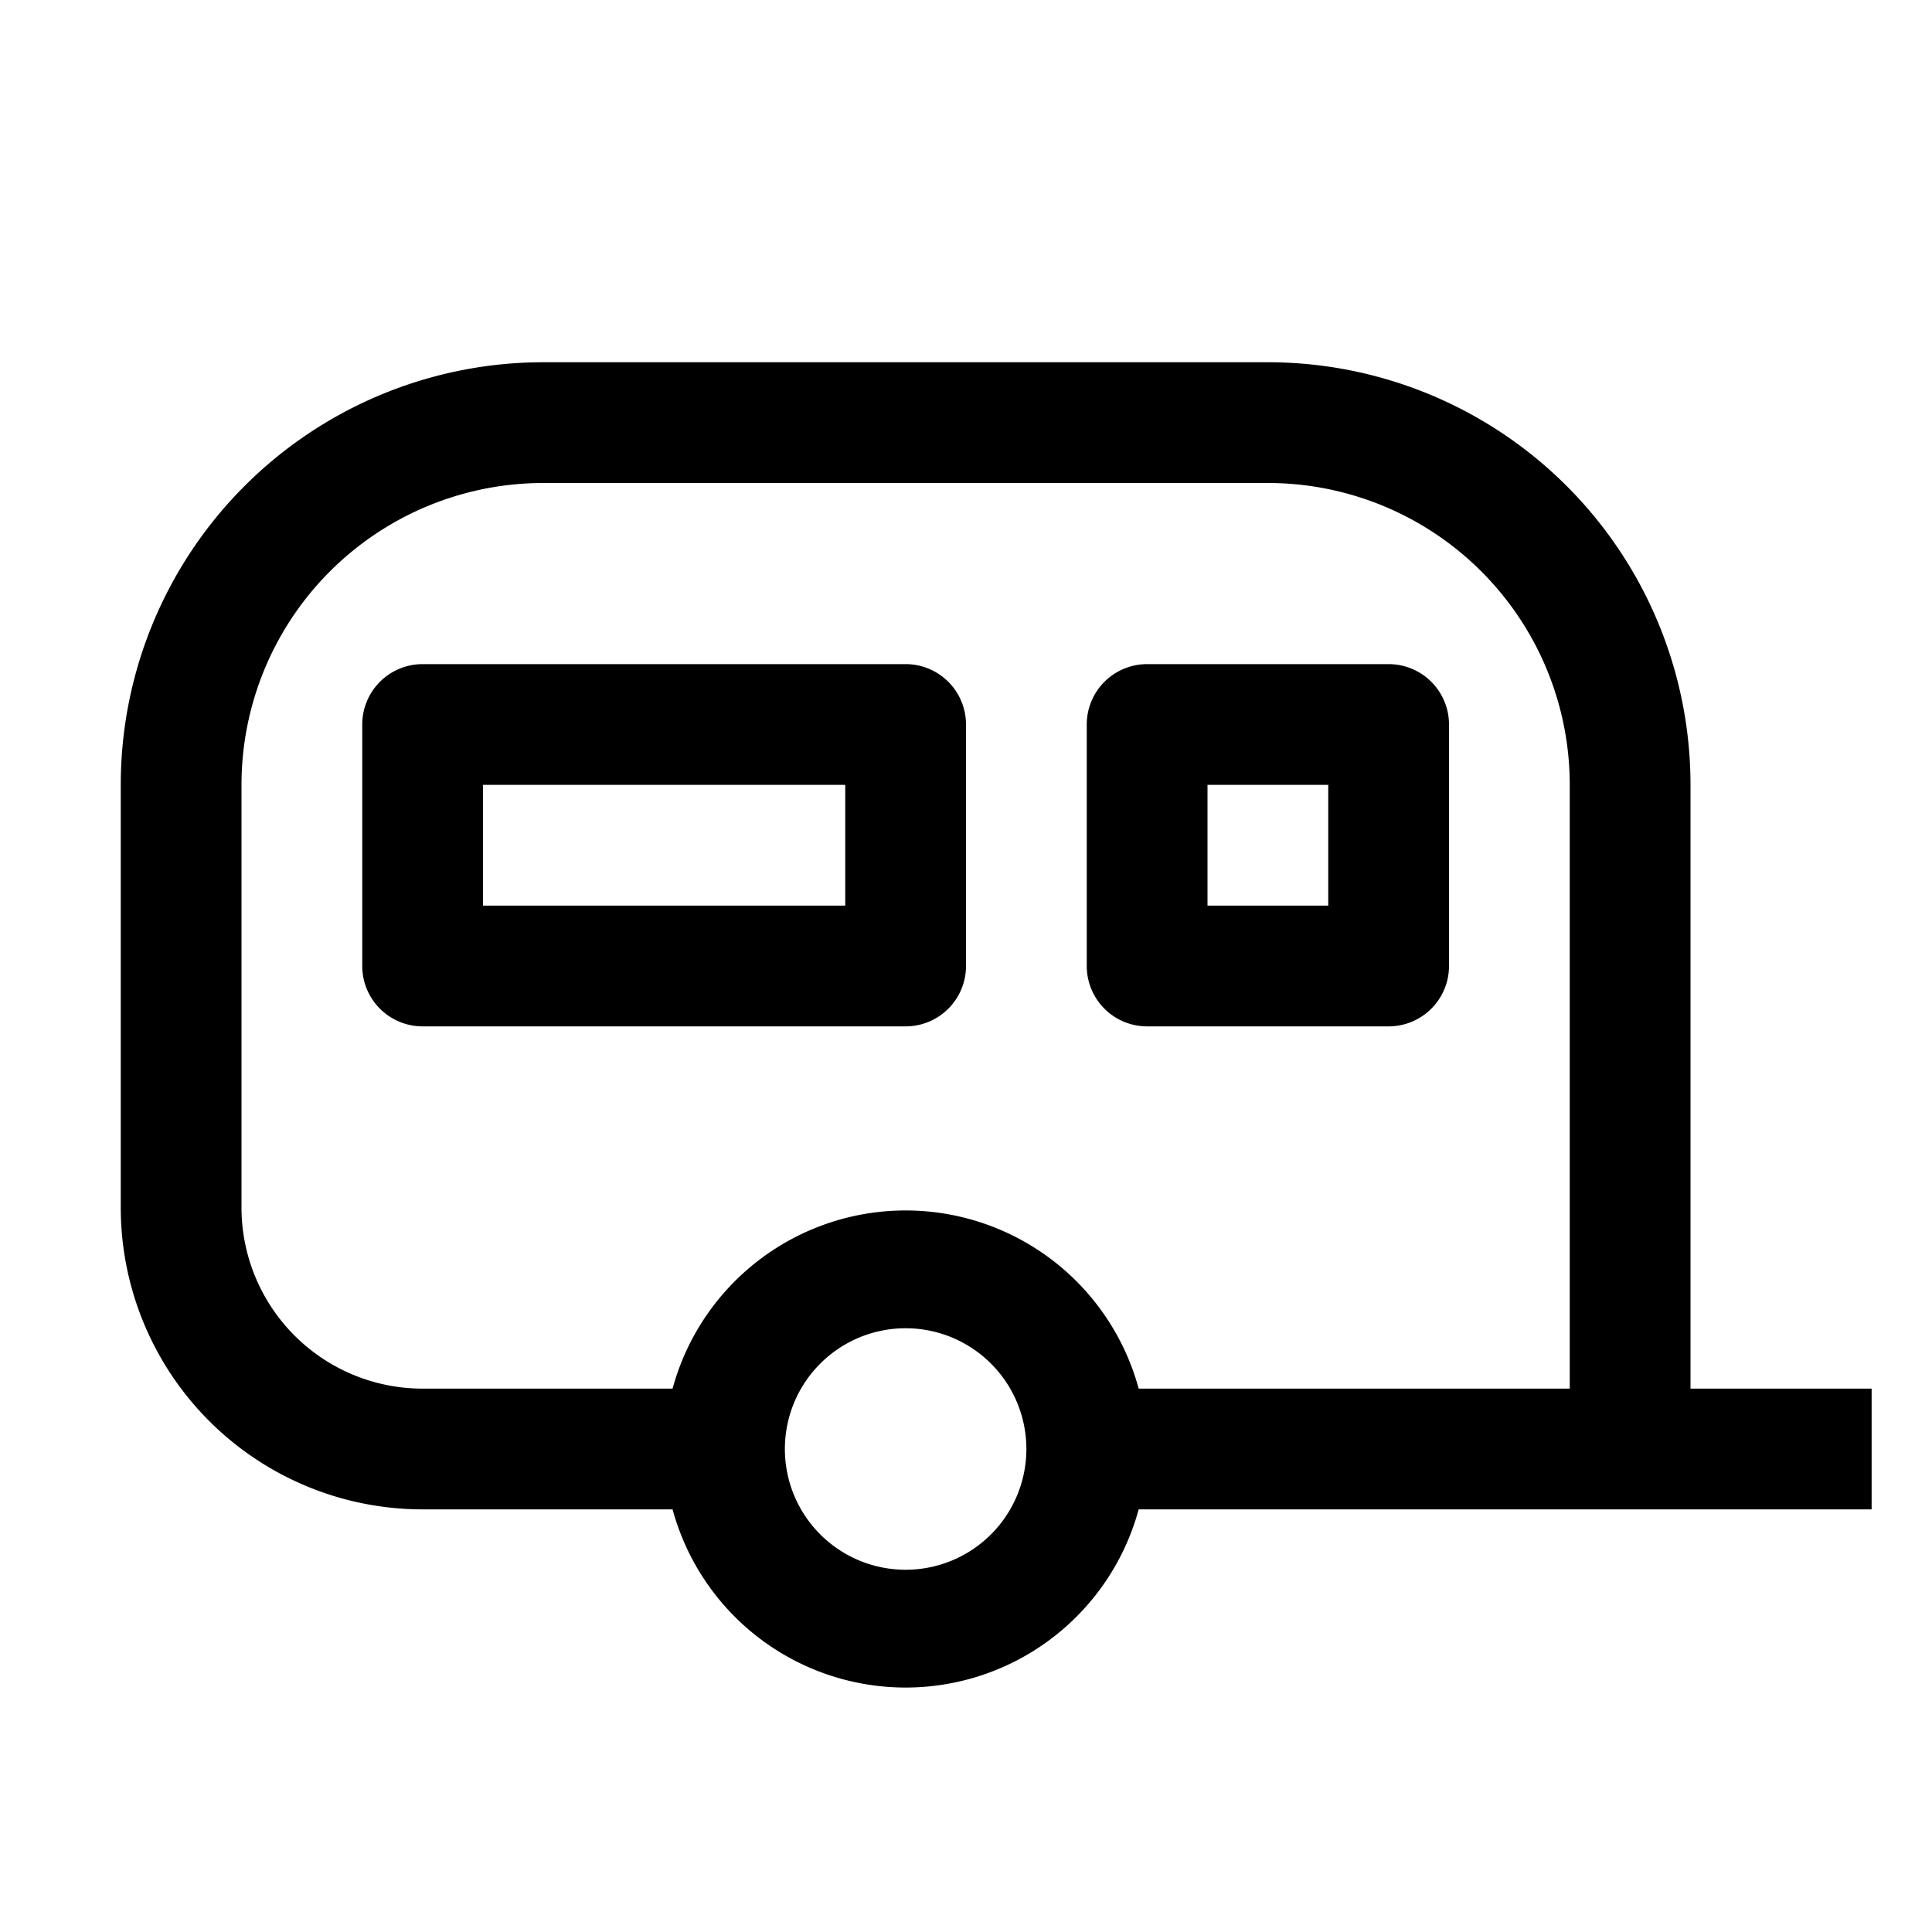 <svg xmlns="http://www.w3.org/2000/svg" viewBox="0 0 32 32" aria-label="recreational vehicle" role="img" fill="currentColor" focusable="false"><path d="M31 23h-3V13a7 7 0 0 0-7-7H9a7 7 0 0 0-7 7v7a5 5 0 0 0 5 5h4.14a4 4 0 0 0 7.72 0H31Zm-16 3a2 2 0 1 1 2-2 2 2 0 0 1-2 2Zm11-3h-7.14a4 4 0 0 0-7.72 0H7a3 3 0 0 1-3-3v-7a5 5 0 0 1 5-5h12a5 5 0 0 1 5 5Z"/><path d="M15 11H7a1 1 0 0 0-1 1v4a1 1 0 0 0 1 1h8a1 1 0 0 0 1-1v-4a1 1 0 0 0-1-1Zm-1 4H8v-2h6ZM23 11h-4a1 1 0 0 0-1 1v4a1 1 0 0 0 1 1h4a1 1 0 0 0 1-1v-4a1 1 0 0 0-1-1Zm-1 4h-2v-2h2Z"/></svg>